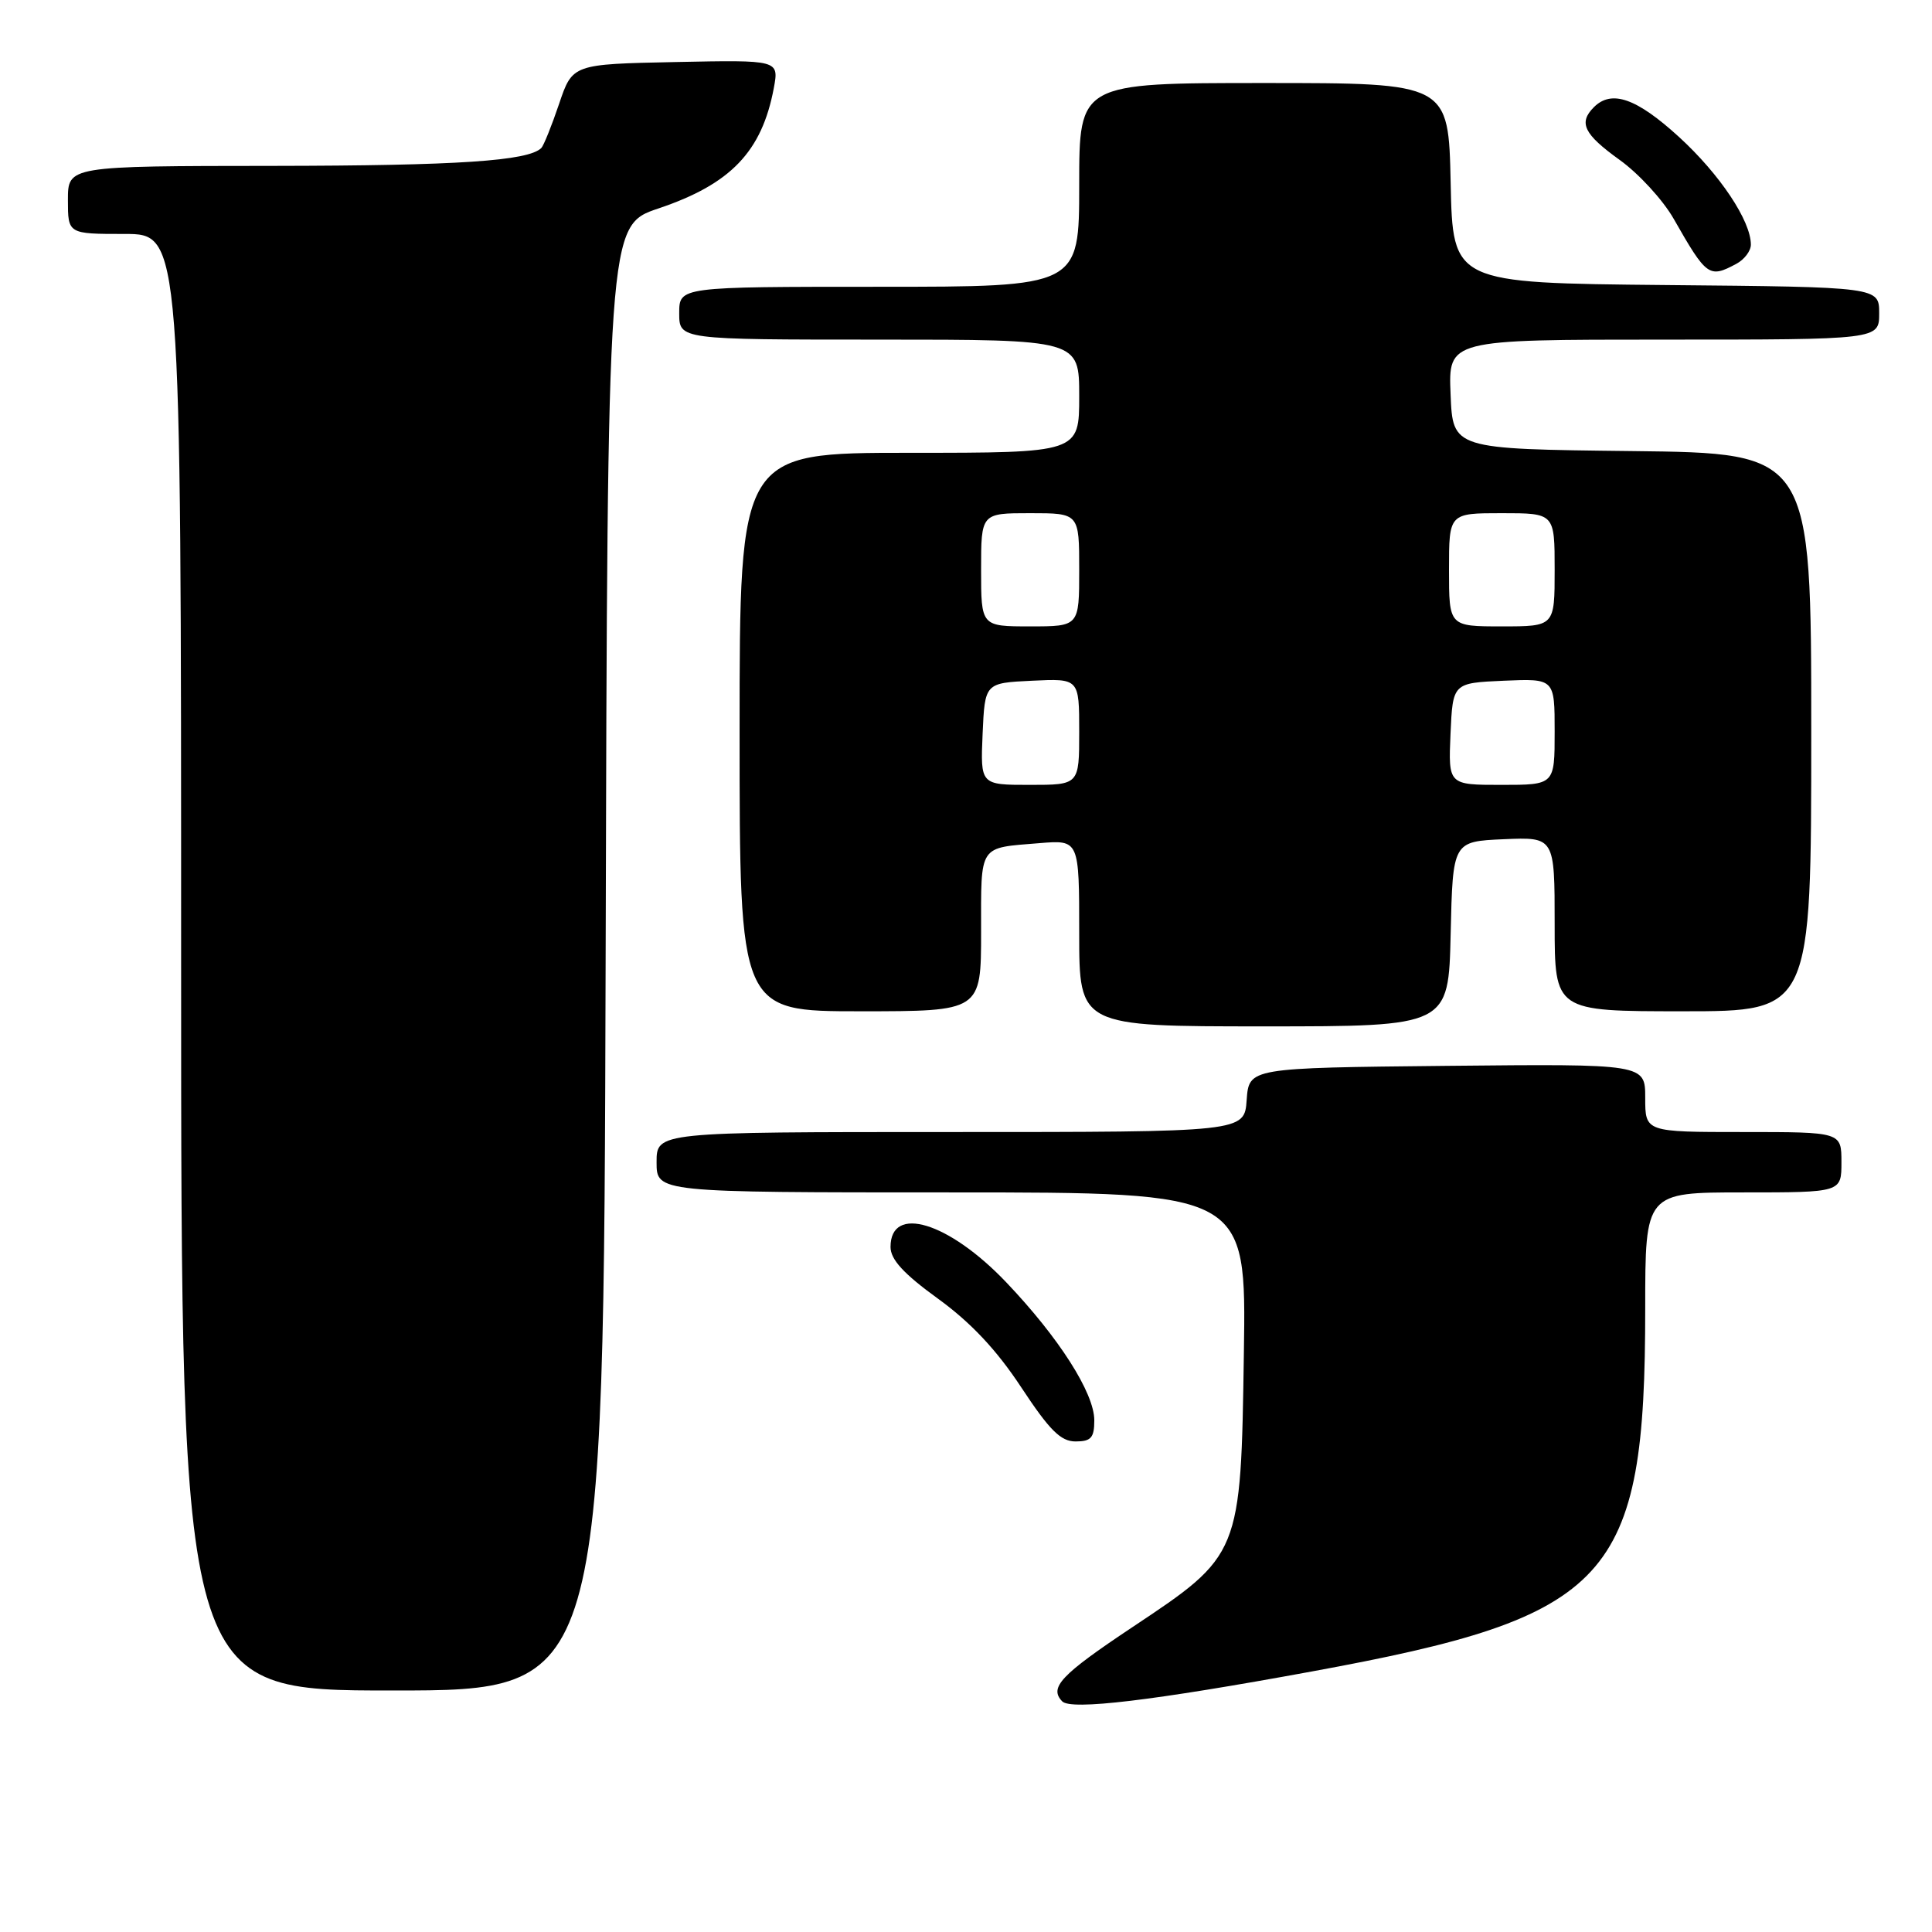 <?xml version="1.0" encoding="UTF-8" standalone="no"?>
<!DOCTYPE svg PUBLIC "-//W3C//DTD SVG 1.1//EN" "http://www.w3.org/Graphics/SVG/1.1/DTD/svg11.dtd" >
<svg xmlns="http://www.w3.org/2000/svg" xmlns:xlink="http://www.w3.org/1999/xlink" version="1.1" viewBox="0 0 256 256">
 <g >
 <path fill="currentColor"
d=" M 173.76 221.49 C 213.60 214.19 218.00 209.40 218.00 173.36 C 218.00 158.00 218.00 158.00 231.00 158.00 C 244.00 158.00 244.00 158.00 244.00 154.00 C 244.00 150.00 244.00 150.00 231.00 150.00 C 218.00 150.00 218.00 150.00 218.00 145.48 C 218.00 140.97 218.00 140.97 191.75 141.23 C 165.50 141.50 165.50 141.50 165.19 145.75 C 164.89 150.00 164.89 150.00 125.94 150.00 C 87.00 150.00 87.00 150.00 87.00 154.00 C 87.00 158.00 87.00 158.00 126.07 158.00 C 165.14 158.00 165.14 158.00 164.82 179.25 C 164.42 206.07 164.43 206.04 149.97 215.66 C 140.55 221.94 138.98 223.61 140.75 225.44 C 141.92 226.64 152.74 225.35 173.76 221.49 Z  M 80.25 126.95 C 80.50 29.89 80.50 29.89 87.25 27.62 C 96.83 24.40 100.95 20.09 102.53 11.69 C 103.23 7.94 103.23 7.94 89.55 8.22 C 75.86 8.50 75.86 8.50 74.08 13.77 C 73.10 16.67 72.04 19.29 71.73 19.61 C 70.00 21.33 60.70 21.95 36.25 21.98 C 9.00 22.00 9.00 22.00 9.00 26.50 C 9.00 31.00 9.00 31.00 16.50 31.00 C 24.00 31.00 24.00 31.00 24.00 127.50 C 24.00 224.00 24.00 224.00 52.00 224.00 C 79.99 224.00 79.99 224.00 80.25 126.95 Z  M 145.00 188.20 C 145.00 184.58 140.30 177.22 133.31 169.89 C 125.71 161.92 118.00 159.57 118.00 165.23 C 118.00 166.89 119.73 168.78 124.30 172.09 C 128.64 175.24 132.06 178.88 135.32 183.83 C 139.07 189.52 140.55 191.00 142.52 191.00 C 144.57 191.00 145.00 190.51 145.00 188.20 Z  M 192.22 123.75 C 192.50 111.50 192.50 111.50 199.25 111.20 C 206.00 110.91 206.00 110.91 206.00 122.45 C 206.00 134.00 206.00 134.00 223.00 134.00 C 240.00 134.00 240.00 134.00 240.00 97.02 C 240.00 60.04 240.00 60.04 216.25 59.77 C 192.50 59.50 192.50 59.50 192.21 52.25 C 191.91 45.00 191.91 45.00 220.46 45.00 C 249.00 45.00 249.00 45.00 249.00 41.52 C 249.00 38.03 249.00 38.03 220.75 37.77 C 192.50 37.50 192.50 37.50 192.22 24.25 C 191.94 11.00 191.94 11.00 167.47 11.00 C 143.00 11.00 143.00 11.00 143.00 24.50 C 143.00 38.00 143.00 38.00 116.50 38.00 C 90.00 38.00 90.00 38.00 90.00 41.50 C 90.00 45.00 90.00 45.00 116.50 45.00 C 143.00 45.00 143.00 45.00 143.00 52.50 C 143.00 60.00 143.00 60.00 120.50 60.00 C 98.00 60.00 98.00 60.00 98.00 97.00 C 98.00 134.00 98.00 134.00 114.00 134.00 C 130.00 134.00 130.00 134.00 130.00 123.47 C 130.00 111.77 129.60 112.39 137.75 111.72 C 143.00 111.29 143.00 111.29 143.00 123.65 C 143.00 136.00 143.00 136.00 167.47 136.00 C 191.94 136.00 191.94 136.00 192.22 123.75 Z  M 230.07 34.96 C 231.13 34.40 232.00 33.25 232.00 32.42 C 232.00 29.26 227.89 23.10 222.48 18.15 C 216.85 13.01 213.55 11.85 211.20 14.20 C 209.13 16.27 209.86 17.77 214.60 21.18 C 217.13 22.99 220.36 26.51 221.77 28.99 C 226.14 36.65 226.47 36.89 230.07 34.96 Z  M 130.20 97.25 C 130.50 90.50 130.50 90.50 136.75 90.20 C 143.00 89.90 143.00 89.90 143.00 96.95 C 143.00 104.00 143.00 104.00 136.45 104.00 C 129.91 104.00 129.91 104.00 130.20 97.25 Z  M 192.20 97.25 C 192.50 90.50 192.50 90.50 199.25 90.20 C 206.00 89.91 206.00 89.91 206.00 96.95 C 206.00 104.00 206.00 104.00 198.95 104.00 C 191.91 104.00 191.91 104.00 192.20 97.25 Z  M 130.00 75.50 C 130.00 68.00 130.00 68.00 136.50 68.00 C 143.00 68.00 143.00 68.00 143.00 75.50 C 143.00 83.00 143.00 83.00 136.50 83.00 C 130.00 83.00 130.00 83.00 130.00 75.50 Z  M 192.00 75.50 C 192.00 68.00 192.00 68.00 199.00 68.00 C 206.00 68.00 206.00 68.00 206.00 75.50 C 206.00 83.00 206.00 83.00 199.00 83.00 C 192.00 83.00 192.00 83.00 192.00 75.50 Z "/>
</g>
</svg>